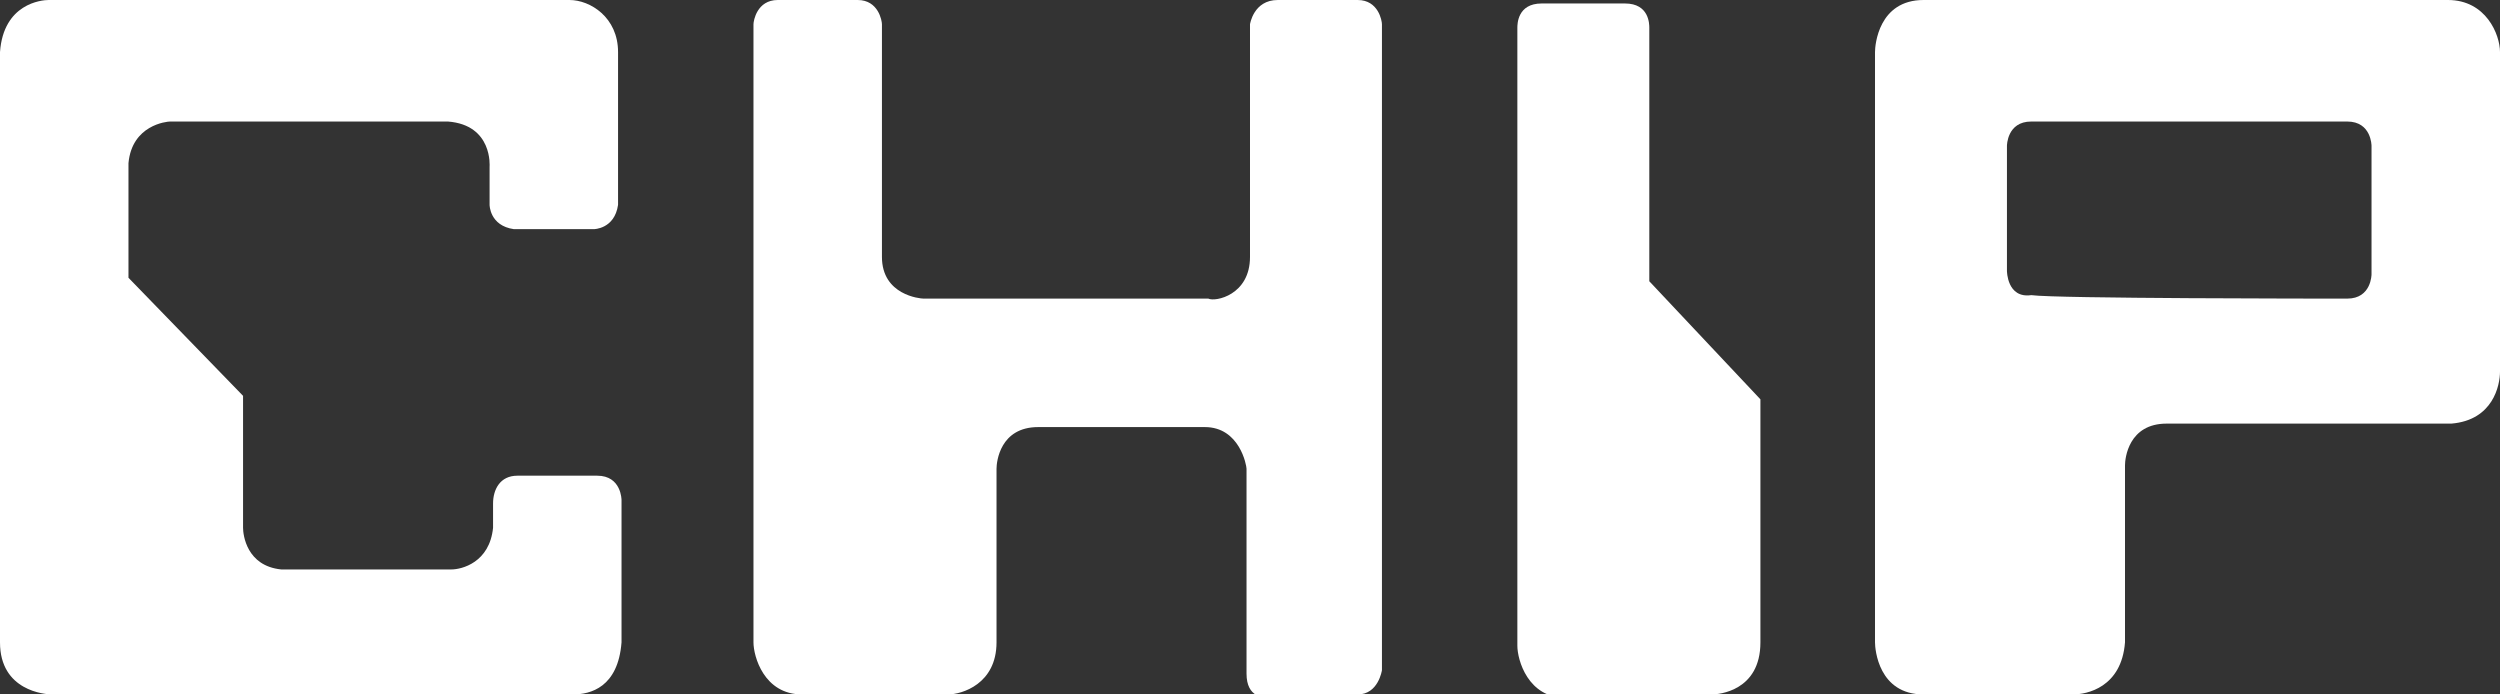 <?xml version="1.0" encoding="utf-8"?>
<!-- Generator: Adobe Illustrator 15.1.0, SVG Export Plug-In . SVG Version: 6.00 Build 0)  -->
<!DOCTYPE svg PUBLIC "-//W3C//DTD SVG 1.1//EN" "http://www.w3.org/Graphics/SVG/1.1/DTD/svg11.dtd">
<svg version="1.1" id="Ebene_1" xmlns="http://www.w3.org/2000/svg" xmlns:xlink="http://www.w3.org/1999/xlink" x="0px" y="0px"
	 width="72px" height="20px" viewBox="0 0 72 20" style="enable-background:new 0 0 72 20;" xml:space="preserve">
<rect x="0" y="0" width="72" height="20" fill="#333333" stroke="none"/>
<g>
	<g>
		<path style="fill-rule:evenodd;clip-rule:evenodd;fill:#FFFFFF;" d="M39.1,20c0.6,0,0.7-0.7,0.7-0.7l0-0.1c0,0,0-18.4,0-18.5
			c0-0.1-0.1-0.7-0.7-0.7c-0.7,0-1.7,0-2.3,0C36.1,0,36,0.7,36,0.7s0,5.5,0,6.7c0,1.1-1,1.3-1.2,1.2c-0.1,0-8.1,0-8.2,0
			c-0.1,0-1.2-0.1-1.2-1.2c0-1.2,0-6.6,0-6.7c0-0.1-0.1-0.7-0.7-0.7c-0.7,0-1.7,0-2.3,0c-0.6,0-0.7,0.6-0.7,0.7c0,0.1,0,17.8,0,17.8
			c0,0.4,0.3,1.5,1.4,1.5c1.3,0,3.9,0,4.2,0c0.4,0,1.4-0.3,1.4-1.5c0-1.3,0-4.9,0-5c0-0.2,0.1-1.2,1.2-1.2c1.1,0,3.8,0,4.8,0
			c1,0,1.2,1.1,1.2,1.2c0,0.1,0,5.2,0,5.9c0,0.7,0.5,0.7,0.7,0.7C36.9,20,38.4,20,39.1,20z"/>
	</g>
	<g>
		<path style="fill-rule:evenodd;clip-rule:evenodd;fill:#FFFFFF;" d="M49.3,20c0.2,0,1.4-0.1,1.4-1.5c0-1.4,0-7,0-7l-3.2-3.4
			c0,0,0-7.3,0-7.3c0-0.1,0-0.7-0.7-0.7c-0.7,0-1.7,0-2.4,0c-0.7,0-0.7,0.6-0.7,0.7c0,0.1,0,17.5,0,17.8c0,0.4,0.3,1.5,1.4,1.5
			C46.3,20,49.1,20,49.3,20z"/>
	</g>
	<g>
		<path style="fill-rule:evenodd;clip-rule:evenodd;fill:#FFFFFF;" d="M67.6,8.6c0.7,0,0.7-0.7,0.7-0.7V4.2c0,0,0-0.7-0.7-0.7
			s-8.5,0-9.1,0c-0.7,0-0.7,0.7-0.7,0.7c0,0.1,0,3.6,0,3.6c0,0,0,0.8,0.7,0.7C59.2,8.6,66.9,8.6,67.6,8.6z M59.7,20
			c-0.3,0-3,0-4.3,0c-1.3,0-1.4-1.3-1.4-1.5c0-0.2,0-16.9,0-17C54,1.3,54.1,0,55.4,0c1.3,0,15.1,0,15.1,0C71.6,0,72,1,72,1.5
			c0,0,0,8.8,0,9.2c0,0.4-0.2,1.4-1.4,1.5c-1.3,0-7.1,0-8.2,0c-1.1,0-1.2,1-1.2,1.2c0,0.2,0,3.7,0,5.1C61.1,19.8,60.1,20,59.7,20z"
			/>
	</g>
	<path style="fill-rule:evenodd;clip-rule:evenodd;fill:#FFFFFF;" d="M1.4,0"/>
	<path style="fill:#FFFFFF;" d="M17.9,5.9"/>
	<polygon style="fill-rule:evenodd;clip-rule:evenodd;fill:#FFFFFF;" points="0,1.5 0,3 0,3 	"/>
	<path style="fill:#FFFFFF;" d="M17.9,18.5C17.8,19.8,17,20,16.5,20c-0.5,0-14.9,0-15,0C1.3,20,0,19.9,0,18.5S0,8.2,0,3V1.5
		C0.1,0.1,1.2,0,1.4,0h0c2.8,0,5.5,0,5.6,0c3.7,0,9.3,0,9.4,0h0c0.6,0,1.4,0.5,1.4,1.5c0,1.5,0,4.4,0,4.4c-0.1,0.7-0.7,0.7-0.7,0.7
		h-2.3c-0.7-0.1-0.7-0.7-0.7-0.7l0-1.1c0,0,0.1-1.2-1.2-1.3c-1.2,0-7.9,0-8,0c-0.1,0-1.1,0.1-1.2,1.2c0,1.2,0,3.3,0,3.3L7,11.4
		c0,0,0,3.5,0,3.8c0,0.2,0.1,1.1,1.1,1.2c0.9,0,4.6,0,4.9,0c0.3,0,1.1-0.2,1.2-1.2c0-0.2,0-0.4,0-0.7c0-0.4,0.2-0.8,0.7-0.8
		c0.9,0,1.6,0,2.3,0c0.7,0,0.7,0.7,0.7,0.7C17.9,14.4,17.9,17.2,17.9,18.5z"/>
</g>
</svg>
